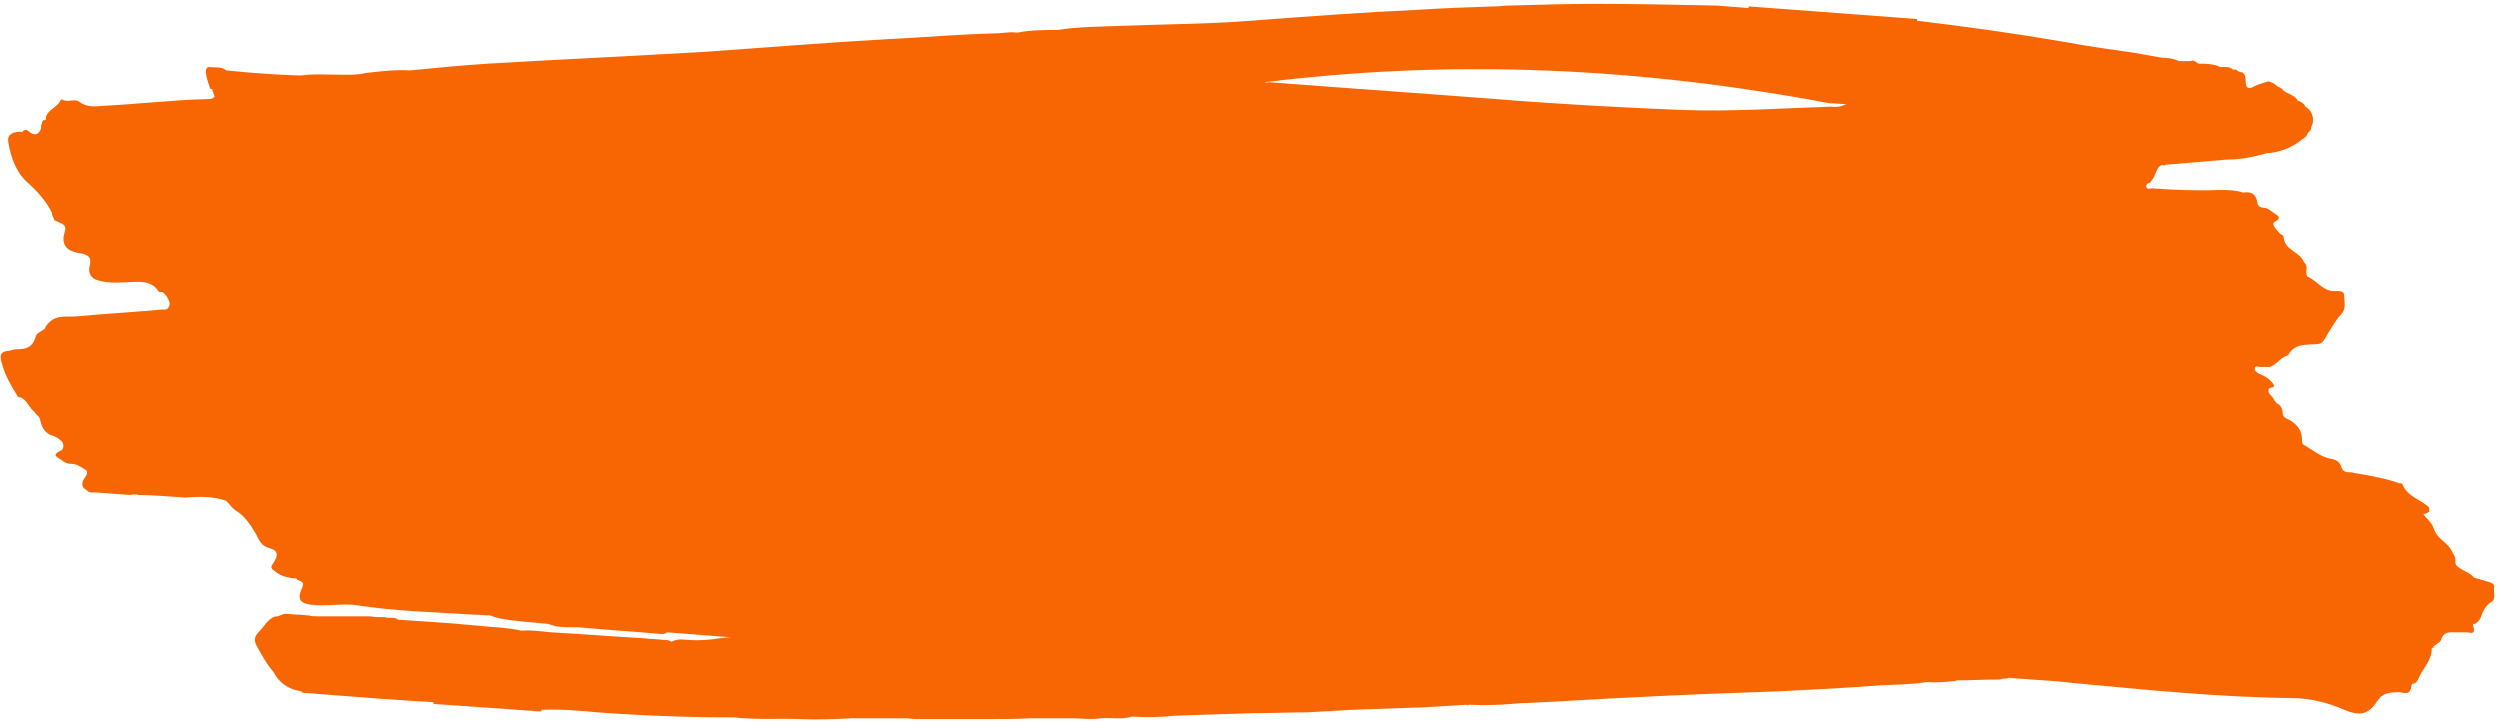 <svg width="388" height="112" viewBox="0 0 388 112" fill="none" xmlns="http://www.w3.org/2000/svg">
<path d="M387.087 91.205C387.218 90.552 386.564 90.421 386.172 90.29C385.388 90.029 384.734 89.898 383.949 89.636C383.426 88.983 382.642 88.721 381.988 88.329C381.596 88.067 381.073 87.806 381.073 87.283C381.204 86.368 380.681 85.976 380.419 85.322C379.635 84.014 378.197 83.622 377.674 81.923C377.412 81.138 376.628 80.484 376.105 79.831C376.497 79.7 376.759 79.569 377.02 79.439C377.02 79.308 377.02 79.177 377.02 78.916C377.02 78.785 376.889 78.654 376.889 78.654C375.582 77.477 373.621 77.085 372.836 75.124C372.836 74.993 372.444 74.993 372.313 74.993C371.267 74.601 370.222 74.34 369.045 74.078L368.914 74.078C368.783 74.078 368.653 74.078 368.522 73.947L368.391 73.947C367.214 73.686 366.038 73.555 364.861 73.294C364.73 73.294 364.6 73.294 364.469 73.294C364.207 73.294 363.815 73.163 363.684 73.032C363.554 72.901 363.554 72.771 363.423 72.64C363.161 71.594 362.508 71.332 361.723 71.202C360.285 70.94 358.978 69.894 357.67 69.11C357.409 68.979 357.278 68.848 357.278 68.456C357.278 66.495 356.232 65.58 354.794 64.926C354.532 64.795 354.271 64.534 354.271 64.142C354.271 63.357 353.879 62.834 353.356 62.573L353.225 62.442C353.225 62.442 353.225 62.311 353.094 62.311C352.964 62.05 352.833 61.919 352.702 61.658C352.441 61.265 352.048 61.135 352.048 60.612C352.048 59.958 352.833 60.35 352.964 59.827C352.31 58.781 351.525 58.389 350.61 57.997C350.349 57.866 349.826 57.605 349.956 57.082C350.087 56.82 350.349 56.82 350.61 56.951L350.741 56.951C351.264 56.951 351.787 56.951 352.31 56.951C353.356 56.559 354.009 55.382 355.186 55.12L355.186 54.99C356.232 53.29 357.801 53.552 359.239 53.421C359.762 53.421 360.285 53.421 360.677 52.767C361.07 52.244 361.331 51.59 361.723 51.068C361.854 50.806 361.985 50.675 362.115 50.414C362.508 49.891 362.769 49.368 363.292 48.845C364.207 47.93 363.815 46.753 363.815 45.838C363.815 45.053 362.9 45.184 362.246 45.184C360.547 45.184 359.631 43.615 358.193 42.962C358.062 42.962 358.062 42.831 358.062 42.831C357.801 42.438 358.063 41.785 357.932 41.262C357.932 41 357.67 40.87 357.54 40.608C356.755 38.908 354.532 38.908 354.402 36.686C354.402 36.555 354.14 36.424 353.879 36.294C353.617 36.032 353.356 35.64 353.094 35.379C352.833 34.986 352.571 34.594 353.225 34.333C353.879 33.94 353.748 33.548 353.225 33.287C352.571 32.894 352.048 32.241 351.264 32.241C350.741 32.241 350.349 31.848 350.349 31.456C350.087 29.887 349.172 29.757 348.126 29.887C346.949 29.495 345.773 29.495 344.465 29.495C340.935 29.626 337.536 29.495 334.006 29.234C333.744 29.234 333.222 29.495 333.091 28.972C333.091 28.841 333.091 28.841 333.091 28.711C333.222 28.711 333.352 28.318 333.483 28.449C333.875 28.318 334.006 27.795 334.267 27.534C334.66 26.75 334.79 25.834 335.575 25.573C335.706 25.704 335.836 25.704 336.098 25.573C339.236 25.311 342.243 25.05 345.381 24.788C347.603 24.788 349.695 24.396 351.918 23.742C352.048 23.742 352.179 23.742 352.441 23.742C354.14 23.481 355.84 22.827 357.278 21.651C357.67 21.389 358.062 21.128 358.193 20.605C358.455 20.343 358.716 20.212 358.716 19.689C358.978 19.166 359.108 18.513 358.847 17.859C358.716 17.205 358.193 16.813 357.801 16.552C357.54 16.029 357.147 15.767 356.624 15.636C356.101 14.721 355.055 14.591 354.402 14.068C354.14 13.675 353.748 13.544 353.487 13.414C353.094 13.022 352.571 12.76 352.048 12.629C351.264 12.891 350.61 13.022 349.826 13.414C349.172 13.806 348.518 13.937 348.518 12.499C348.518 11.976 348.388 11.322 347.865 11.191L347.734 11.191C347.472 11.06 347.211 11.06 347.08 10.799C346.949 10.799 346.819 10.799 346.557 10.799C346.034 10.276 345.25 10.407 344.596 10.407C344.465 10.407 344.335 10.276 344.335 10.276C343.289 9.884 342.243 9.884 341.197 9.884C340.805 9.622 340.412 9.23 340.02 9.492C339.889 9.492 339.628 9.492 339.497 9.492C339.236 9.492 338.974 9.492 338.713 9.492C338.582 9.492 338.32 9.492 338.19 9.492C337.405 9.099 336.49 8.969 335.575 8.969C334.137 8.707 332.568 8.446 331.13 8.184C327.469 7.661 323.808 7.138 320.278 6.484C312.695 5.177 305.112 4.131 297.529 3.216C297.529 3.085 297.529 3.085 297.529 2.954C288.769 2.301 280.14 1.647 271.38 0.993C271.38 1.124 271.38 1.124 271.38 1.255C269.681 1.124 268.112 0.993 266.412 0.863C260.137 0.732 253.992 0.601 247.716 0.601C243.271 0.601 238.695 0.732 234.25 0.863C233.465 0.863 232.812 0.993 232.027 0.993C228.105 1.124 224.052 1.255 220.13 1.516C211.501 1.908 202.872 2.562 194.112 3.216C187.575 3.739 181.038 3.739 174.501 4C170.971 4.131 167.441 4.131 164.041 4.654C162.08 4.654 159.988 4.654 158.027 5.046C157.896 5.046 157.766 5.046 157.635 5.046C156.589 4.916 155.543 5.177 154.628 5.177C148.875 5.308 143.123 5.831 137.501 6.092C128.087 6.615 118.674 7.4 109.26 8.053C98.016 8.707 86.773 9.23 75.66 9.884C71.607 10.145 67.684 10.537 63.631 10.93C61.409 10.799 59.055 11.06 56.833 11.322C55.264 11.714 53.564 11.583 51.864 11.583C50.165 11.583 48.465 11.453 46.766 11.714C46.635 11.714 46.504 11.714 46.373 11.714C42.582 11.583 38.921 11.322 35.13 10.93C34.345 10.276 33.43 10.537 32.645 10.407C31.992 10.276 31.861 10.93 31.992 11.583C32.123 12.368 32.384 13.022 32.645 13.806L32.776 13.806C32.776 13.806 32.776 13.806 32.907 13.806C33.038 14.198 33.168 14.591 33.299 14.983C33.299 15.113 33.168 15.114 33.168 15.114C32.907 15.375 32.645 15.375 32.384 15.375C26.893 15.506 21.402 16.159 16.041 16.421C14.734 16.552 13.426 16.682 12.25 15.767C11.465 15.244 10.419 16.029 9.504 15.375C9.112 16.421 7.935 16.813 7.412 17.598C7.281 17.728 7.151 17.99 7.151 18.12C7.151 18.251 7.151 18.513 7.02 18.643C6.889 18.643 6.889 18.643 6.758 18.643C6.628 18.774 6.497 18.905 6.497 19.166C6.366 19.428 6.366 19.689 6.366 19.951C5.974 20.997 5.32 21.128 4.405 20.343C4.144 20.082 3.751 20.082 3.49 20.474C2.052 20.343 1.137 20.866 1.267 21.912C1.66 24.527 2.575 26.88 4.405 28.449C5.843 29.756 7.151 31.195 8.066 33.025C8.066 33.156 8.066 33.156 8.066 33.287C8.197 33.548 8.327 33.94 8.458 34.202C8.85 34.333 9.243 34.594 9.635 34.725C10.027 34.986 10.289 35.248 10.027 36.032C9.504 37.732 10.158 38.778 11.727 39.17C12.119 39.301 12.642 39.301 13.034 39.431C13.688 39.693 14.211 39.954 13.949 41.131C13.557 42.438 14.211 43.223 15.126 43.484C17.218 44.138 19.31 43.746 21.402 43.746C22.709 43.746 23.886 44.007 24.67 45.315C24.801 45.315 25.062 45.315 25.193 45.315C25.324 45.446 25.585 45.576 25.716 45.838C25.978 46.099 26.108 46.361 26.239 46.753C26.37 47.014 26.37 47.276 26.239 47.538C25.978 48.322 25.324 47.93 24.932 48.06C20.486 48.453 16.172 48.714 11.727 49.106C10.027 49.237 8.327 48.714 7.02 50.806C7.02 50.806 7.02 50.806 7.02 50.937C6.889 51.068 6.758 51.198 6.497 51.329C6.105 51.59 5.713 51.721 5.582 52.114C5.059 54.075 3.882 54.205 2.575 54.205C2.052 54.205 1.66 54.467 1.137 54.467C0.091 54.597 -0.04 55.12 0.221 56.166C0.744 58.258 1.79 59.958 2.836 61.658C2.967 61.658 2.967 61.658 3.098 61.658C4.144 61.919 4.536 63.357 5.32 63.88C5.582 64.403 6.105 64.534 6.236 65.188C6.497 66.495 7.151 67.41 8.327 67.672C8.72 67.802 9.112 68.064 9.373 68.326C10.027 68.718 9.896 69.764 9.504 69.894C7.804 70.679 8.981 70.94 9.635 71.463C10.158 71.856 10.55 71.986 11.073 71.986C11.857 71.986 12.38 72.379 13.034 72.771C13.557 73.032 13.688 73.294 13.296 73.947C12.773 74.601 12.38 75.516 13.426 76.039C13.819 76.562 14.472 76.431 14.864 76.431C16.695 76.562 18.395 76.693 20.225 76.824C20.617 76.693 21.14 76.693 21.532 76.824C23.886 76.824 26.37 77.085 28.723 77.216C30.946 77.085 33.038 76.954 35.13 77.739C35.653 78.262 36.045 78.916 36.698 79.308C38.006 80.092 38.921 81.53 39.706 82.838C40.228 83.884 40.621 84.799 41.797 85.061C43.236 85.453 43.236 86.237 42.32 87.545C41.928 88.067 42.19 88.329 42.582 88.591C42.713 88.721 42.974 88.852 43.105 88.983C43.497 89.244 43.889 89.375 44.282 89.506C44.804 89.636 45.327 89.767 45.981 89.767C46.243 90.29 47.419 90.029 46.896 91.205C46.112 92.905 46.504 93.559 48.073 93.82C50.557 94.212 53.172 93.559 55.525 93.951C61.409 94.866 67.423 94.997 73.437 95.389C74.352 95.389 75.137 95.52 76.052 95.52C76.444 95.651 76.836 95.781 77.228 95.912C79.843 96.435 82.458 96.566 85.073 96.827C85.465 96.958 85.858 97.089 86.38 97.219C87.296 97.35 88.342 97.35 89.257 97.35C89.388 97.35 89.518 97.35 89.649 97.35C93.963 97.743 98.278 98.004 102.592 98.396C102.985 98.396 103.246 98.396 103.508 98.135C106.907 98.396 110.175 98.658 113.575 98.919C113.444 98.919 113.313 98.919 113.183 98.919C112.66 98.919 112.137 99.05 111.744 99.05C110.175 99.311 108.476 99.442 106.907 99.311C106.122 99.311 105.207 99.05 104.292 99.573L104.161 99.573C103.769 99.311 103.377 99.311 102.985 99.311C101.939 99.181 100.893 99.181 99.847 99.05C95.14 98.788 90.303 98.396 85.596 98.135C84.027 98.004 82.589 97.742 81.02 97.873L80.889 97.873C78.536 97.35 76.313 97.35 73.96 97.089C69.907 96.697 65.854 96.435 61.801 96.174C61.147 95.651 60.363 96.043 59.709 95.781C59.578 95.781 59.448 95.781 59.317 95.781C58.663 95.781 58.14 95.781 57.486 95.651C54.872 95.651 52.257 95.651 49.642 95.651C49.511 95.651 49.38 95.651 49.38 95.651C48.857 95.651 48.465 95.651 47.942 95.52C47.419 95.52 46.896 95.389 46.373 95.389C45.589 95.389 44.935 95.258 44.151 95.258C43.758 95.389 43.497 95.52 43.105 95.651C41.797 95.651 41.144 97.089 40.228 98.004C39.575 98.658 39.313 99.311 39.836 100.227C40.621 101.665 41.405 103.103 42.451 104.28C43.366 106.11 44.935 107.025 46.766 107.287C46.896 107.548 47.158 107.548 47.419 107.548C54.087 108.071 60.624 108.594 67.292 108.986C67.292 109.117 67.292 109.248 67.292 109.248C69.123 109.379 71.084 109.509 72.914 109.64C76.575 109.901 80.366 110.163 84.027 110.424C84.027 110.294 84.027 110.294 84.027 110.163C86.903 110.032 89.91 110.294 92.787 110.555C99.847 111.078 106.907 111.34 113.967 111.34C117.366 111.732 120.635 111.47 124.034 111.601C126.78 111.732 129.656 111.601 132.402 111.47C135.147 111.47 137.762 111.47 140.508 111.47C141.031 111.47 141.554 111.601 142.077 111.601C145.607 111.601 149.137 111.601 152.667 111.601C155.151 111.601 157.635 111.601 160.119 111.47C160.511 111.47 160.903 111.47 161.426 111.47C162.995 111.47 164.695 111.47 166.264 111.47C167.833 111.47 169.402 111.732 170.84 111.47C172.409 111.34 174.108 111.732 175.677 111.209C177.769 111.34 179.992 111.34 182.214 111.078C186.267 110.947 190.32 110.817 194.373 110.686C197.25 110.686 199.995 110.555 202.872 110.555C205.225 110.424 207.448 110.294 209.801 110.163C213.592 110.032 217.253 109.901 221.045 109.771C223.267 109.64 225.49 109.509 227.582 109.378C227.713 109.509 227.843 109.378 227.974 109.378L228.105 109.378L228.236 109.378C230.85 109.509 233.465 109.379 236.08 109.117C236.342 109.117 236.472 109.117 236.734 109.117C242.486 108.856 248.239 108.463 253.992 108.202C261.444 107.81 268.766 107.548 276.218 107.287C281.448 107.025 286.547 106.764 291.776 106.371C294.26 106.241 296.614 106.241 299.098 105.848C300.405 105.979 301.713 105.848 303.151 105.718C303.282 105.718 303.543 105.718 303.674 105.587C305.896 105.587 308.119 105.456 310.342 105.456C310.603 105.325 310.865 105.325 310.995 105.325C311.257 105.325 311.518 105.325 311.78 105.195C312.956 105.325 314.002 105.325 315.179 105.456C317.271 105.587 319.363 105.718 321.585 105.979C332.829 107.025 344.073 108.202 355.448 108.333C358.324 108.333 361.2 108.986 363.815 110.163C366.038 111.078 367.476 111.078 368.914 108.856C369.829 107.417 370.875 107.548 371.921 107.417C372.836 107.287 374.144 108.333 374.275 106.241C374.275 106.241 374.405 106.11 374.536 106.11C375.19 105.979 375.32 105.325 375.582 104.802C376.236 103.495 377.412 102.449 377.412 100.619L377.543 100.488C377.543 100.488 377.543 100.619 377.674 100.619C377.674 100.488 377.674 100.488 377.674 100.357C378.066 99.965 378.72 99.704 378.85 99.311C379.243 98.004 380.158 98.135 380.942 98.135C381.596 98.135 382.119 98.135 382.773 98.135C383.296 98.135 384.342 98.658 383.819 97.089C383.688 96.827 383.949 96.827 384.08 96.827C384.603 96.566 384.995 96.043 385.126 95.52C385.388 94.735 385.78 94.082 386.434 93.559C387.479 93.166 386.956 92.121 387.087 91.205ZM43.105 85.453L43.236 85.583C43.236 85.583 43.105 85.583 43.105 85.453ZM370.352 107.417C371.267 107.417 371.79 106.633 372.575 106.241C371.79 106.502 371.137 107.417 370.352 107.417ZM209.801 110.555C208.886 110.294 207.971 110.424 207.055 110.424C208.101 110.424 209.017 110.294 209.801 110.555ZM284.193 16.552C276.479 16.813 268.896 17.336 261.183 17.075C251.508 16.682 241.833 16.159 232.158 15.375C220.391 14.46 208.755 13.675 196.988 12.76C196.727 12.76 196.465 12.891 196.335 12.76C225.752 9.099 254.907 10.537 283.932 16.029C284.847 16.029 285.762 16.159 286.547 16.159C285.762 16.552 284.978 16.682 284.193 16.552Z" fill="#F76603"/>
</svg>
